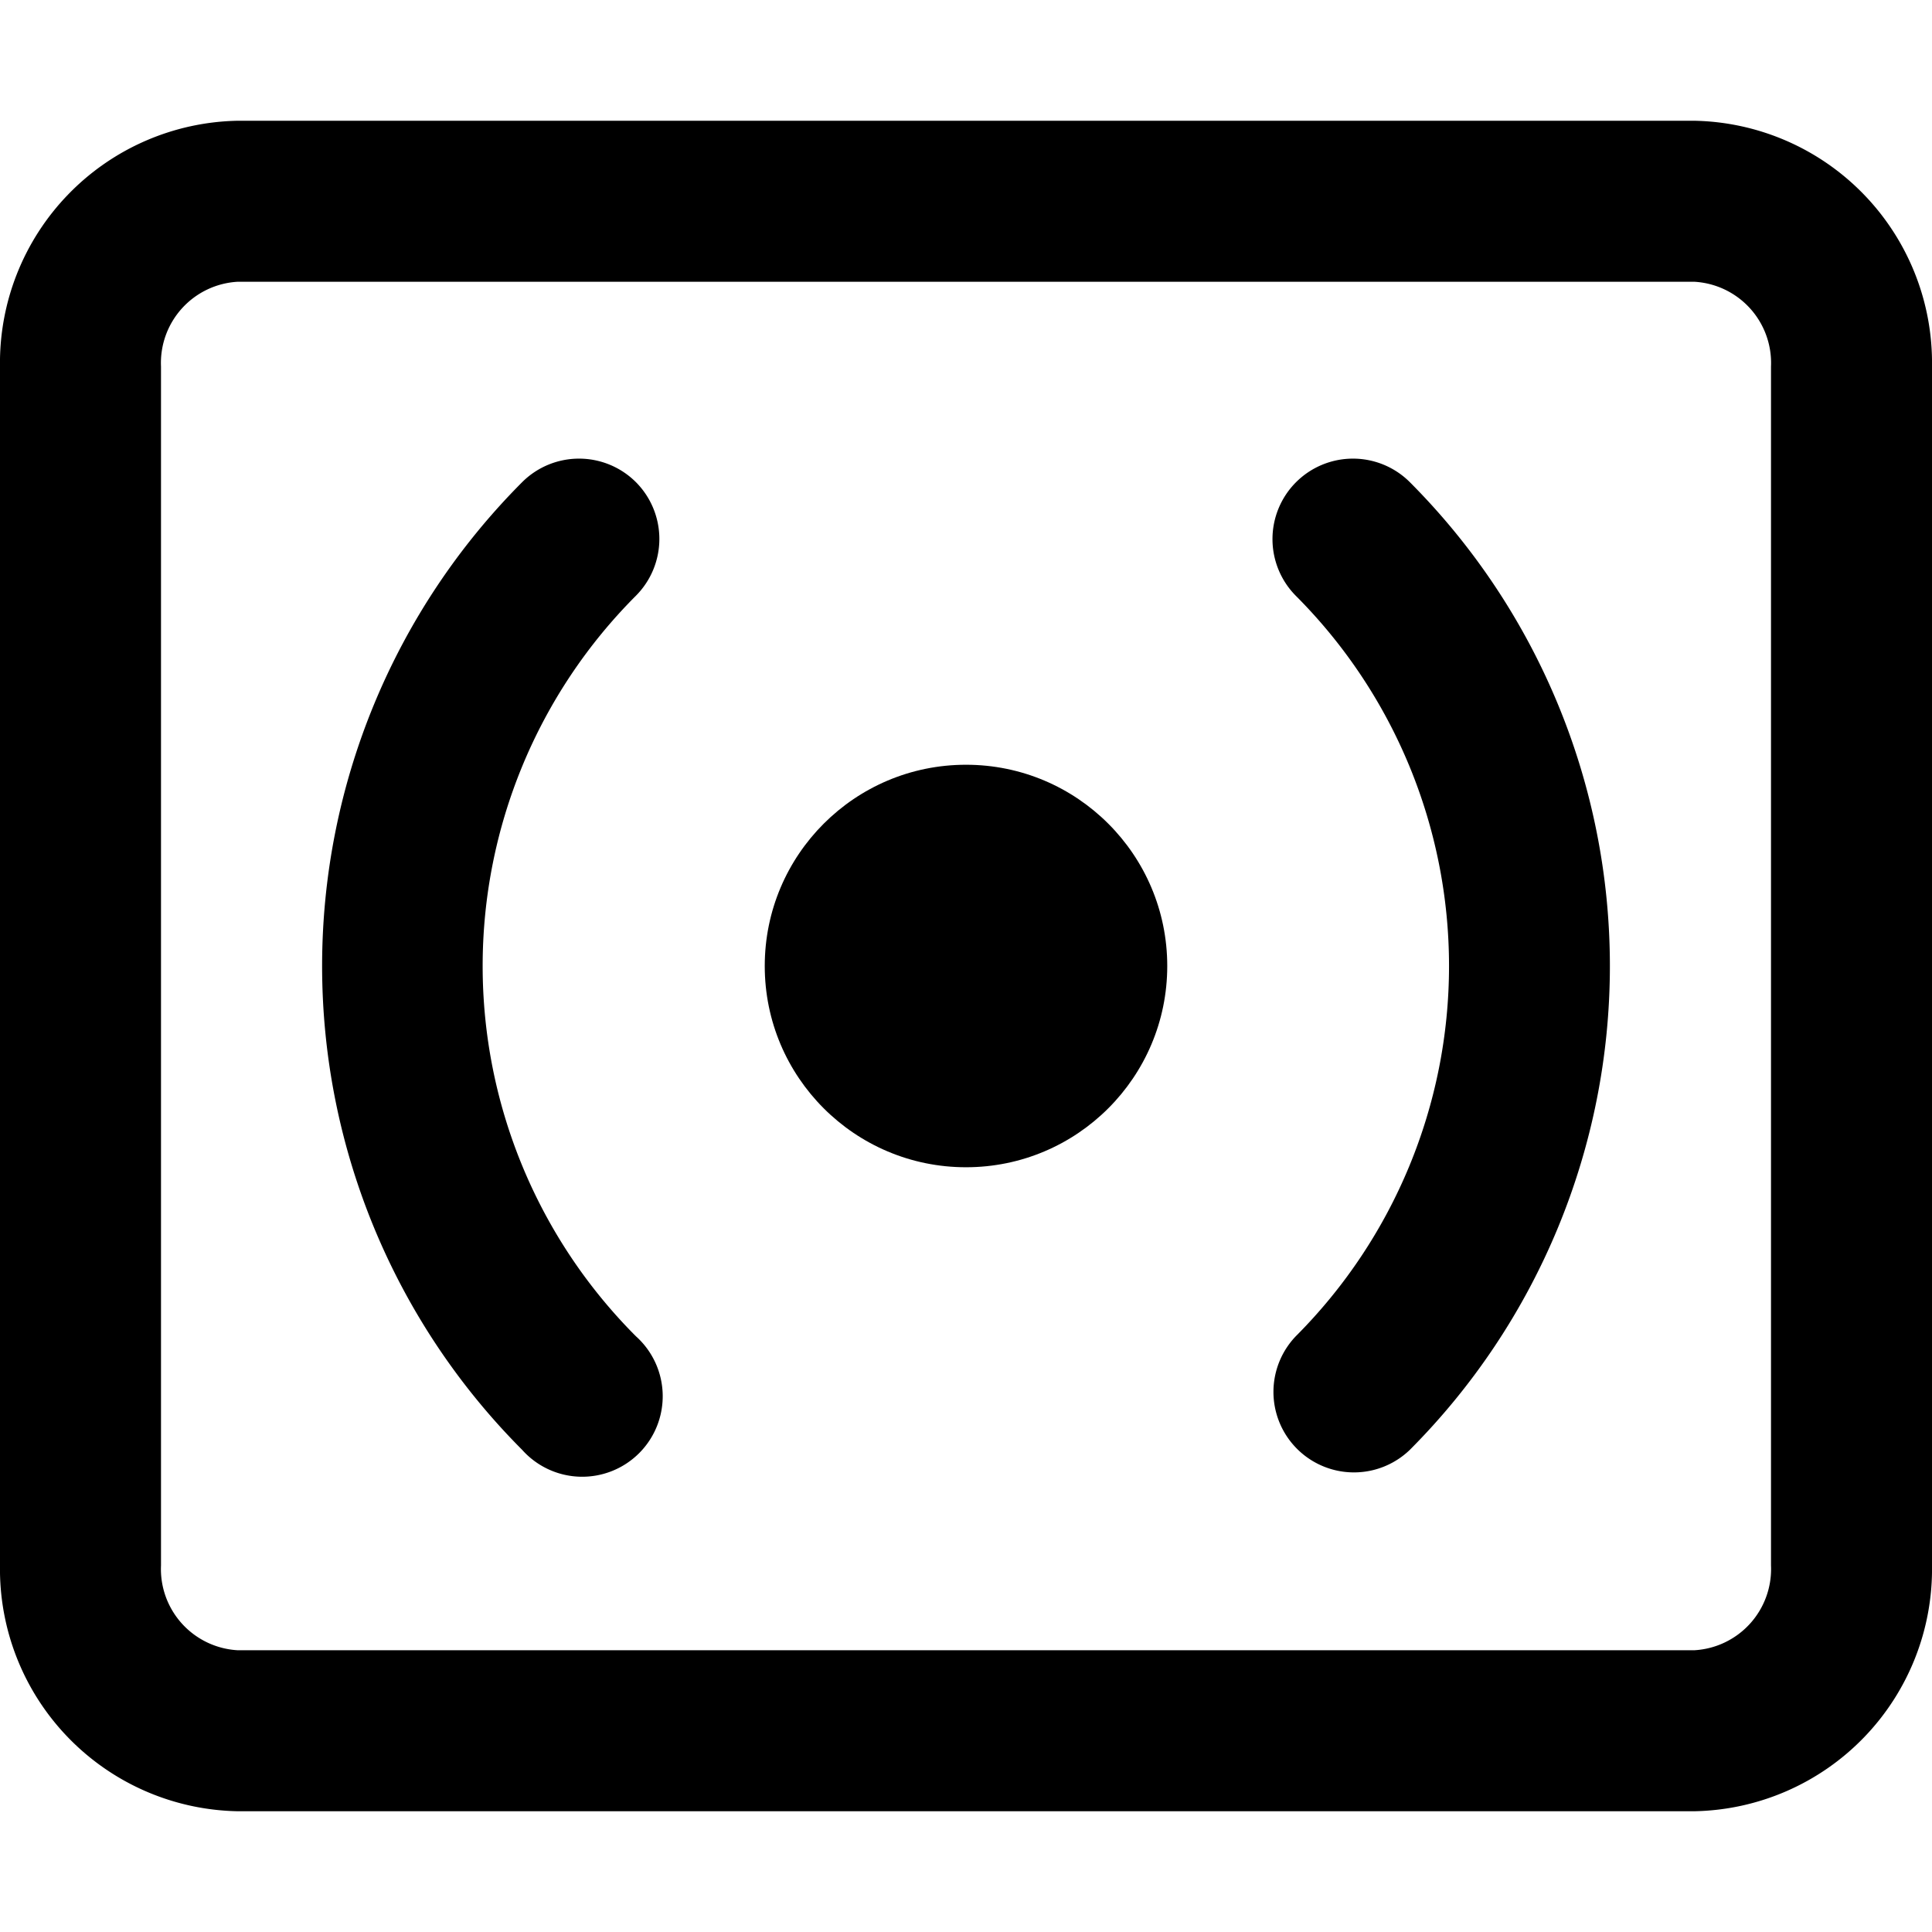 <svg xmlns="http://www.w3.org/2000/svg" viewBox="0 0 24 24"><title>focus-alternate</title><path d="M21.045,1.5H2.955A3.009,3.009,0,0,0,0,4.554V19.446A3.009,3.009,0,0,0,2.955,22.5h18.09A3.009,3.009,0,0,0,24,19.446V4.554A3.009,3.009,0,0,0,21.045,1.5ZM22,19.446a1.01,1.01,0,0,1-.955,1.054H2.955A1.01,1.01,0,0,1,2,19.446V4.554A1.01,1.01,0,0,1,2.955,3.5h18.09A1.01,1.01,0,0,1,22,4.554Z"/><circle cx="12" cy="12" r="2.5"/><path d="M16.1,5.99a1,1,0,0,0,0,1.414,6.508,6.508,0,0,1,0,9.192,1,1,0,0,0,1.414,1.414,8.511,8.511,0,0,0,0-12.02A1,1,0,0,0,16.1,5.99Z"/><path d="M7.9,5.99a1,1,0,0,0-1.414,0,8.511,8.511,0,0,0,0,12.02A1,1,0,1,0,7.9,16.6,6.508,6.508,0,0,1,7.9,7.4,1,1,0,0,0,7.9,5.99Z"/></svg>